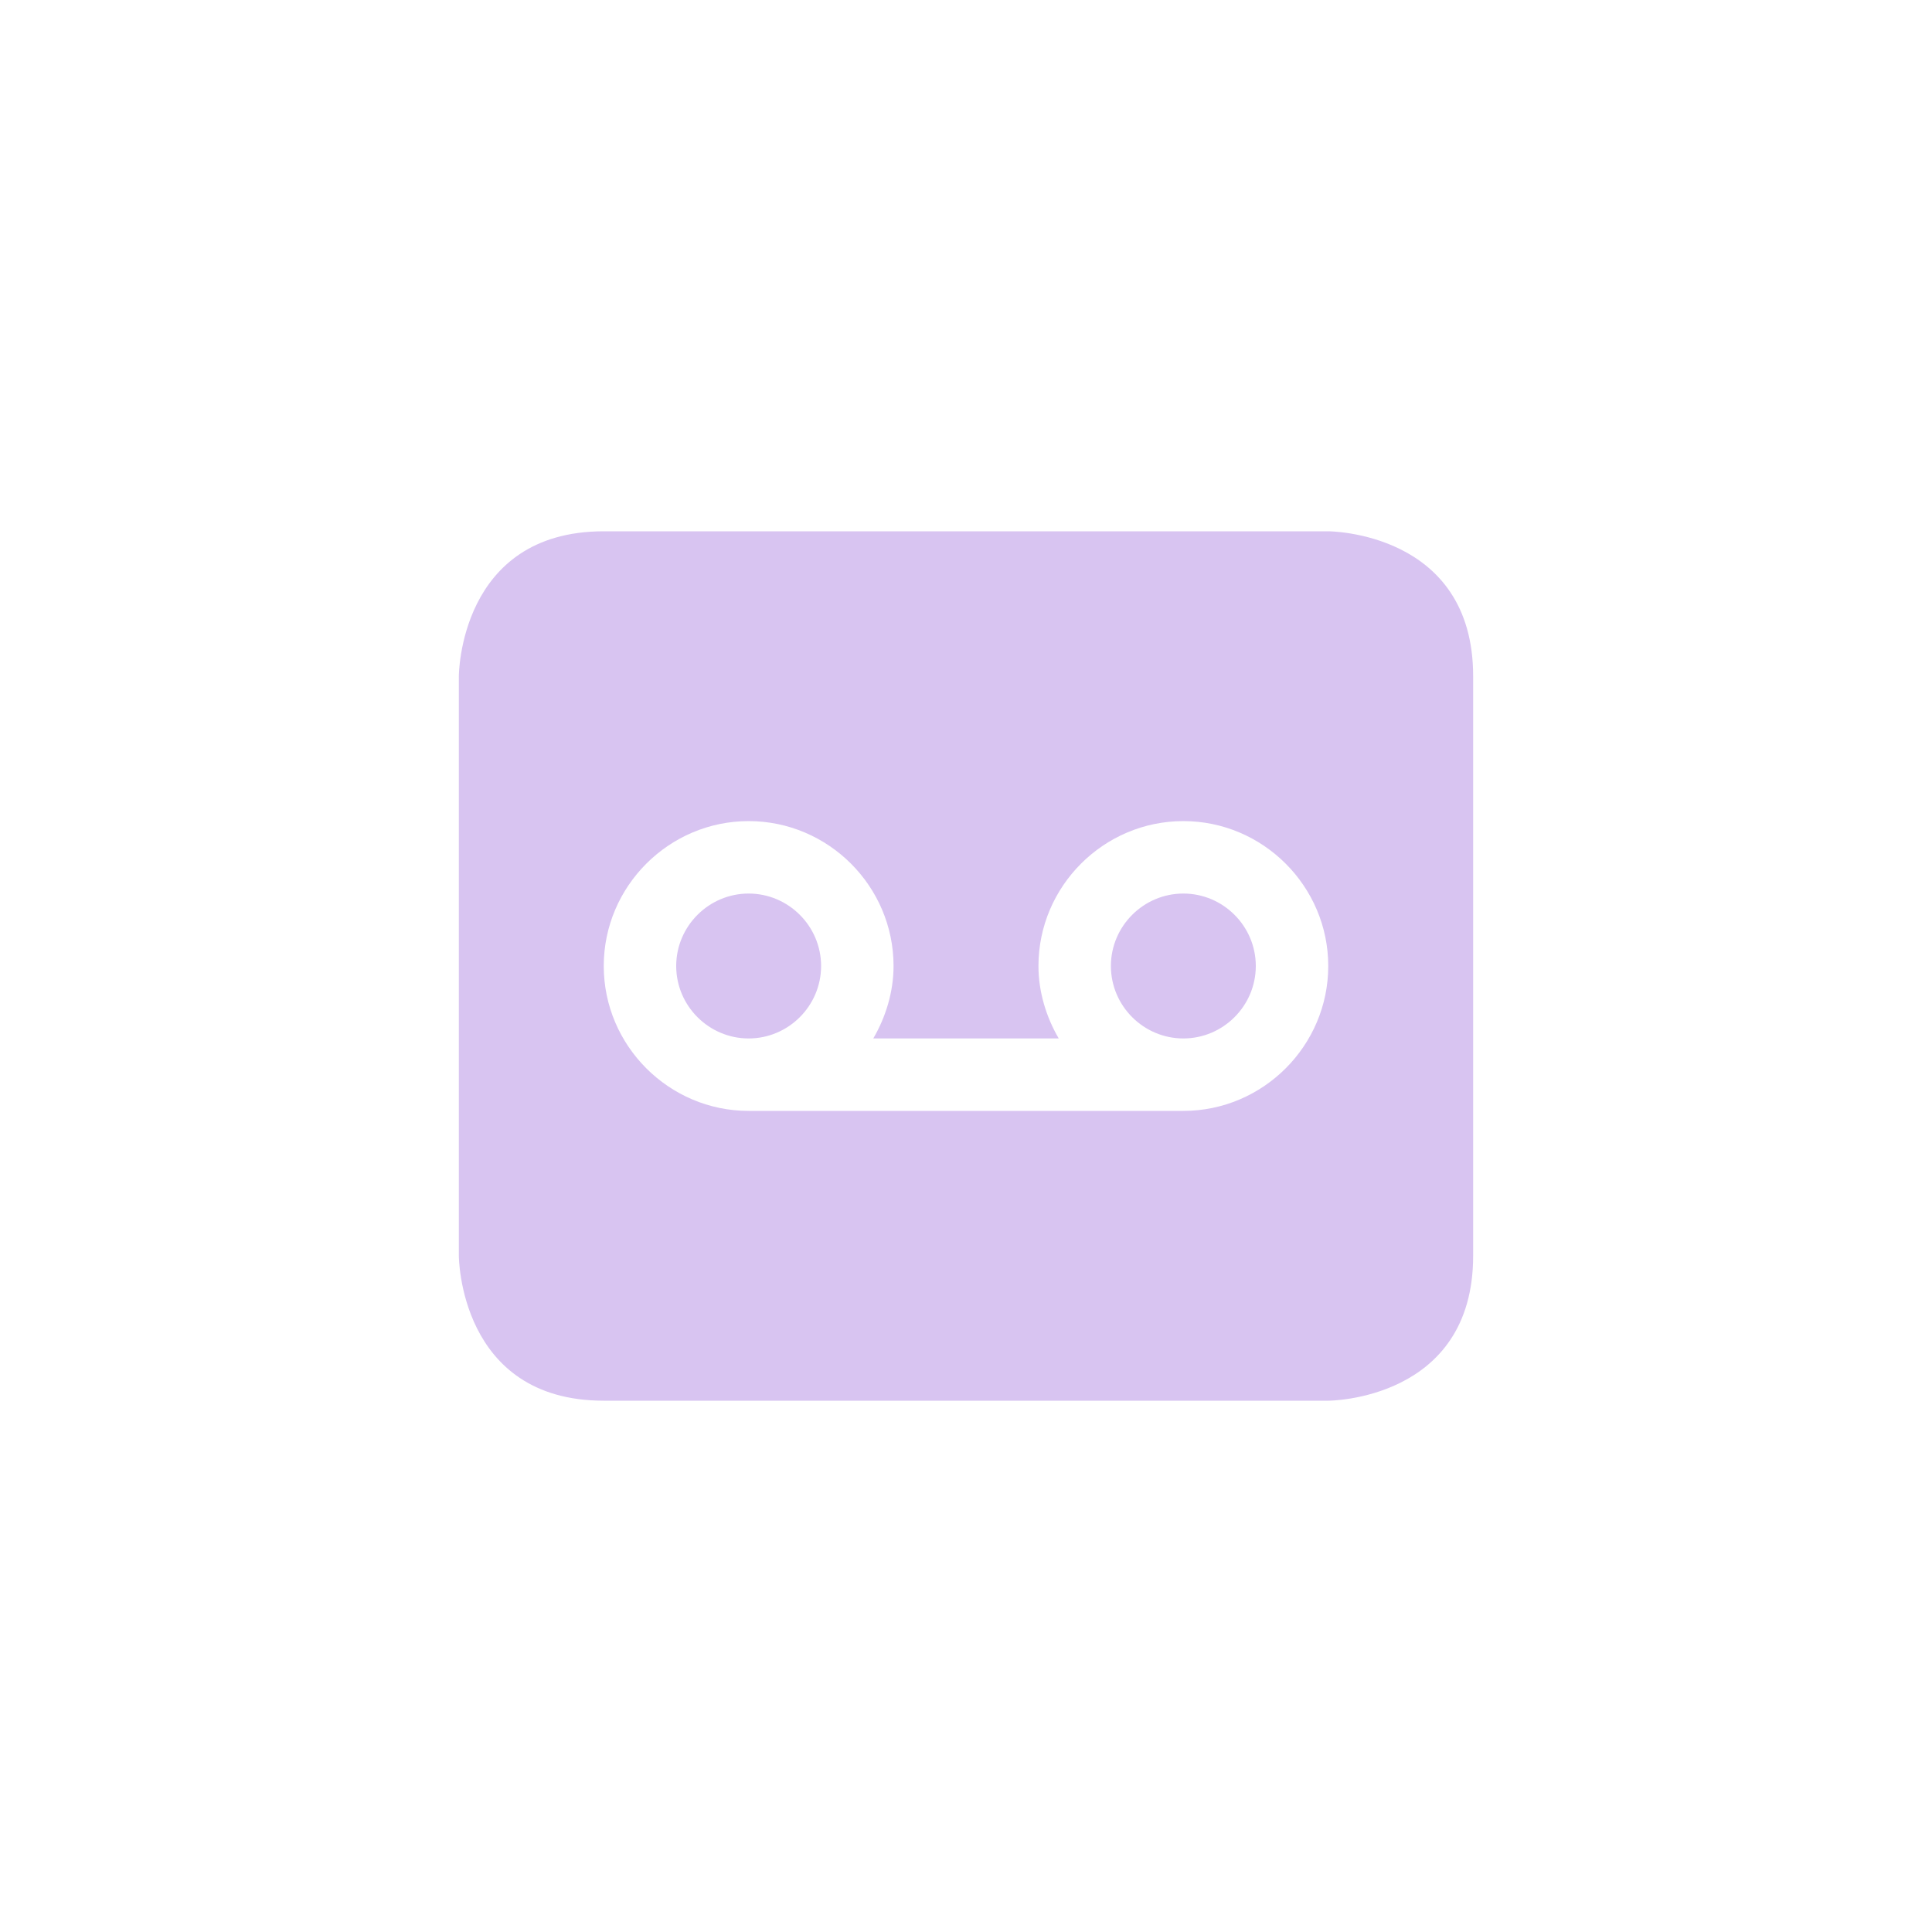 <?xml version="1.0" encoding="UTF-8" standalone="no"?>
<svg
   width="16"
   height="16"
   version="1.1"
   id="svg7"
   sodipodi:docname="media-tape.svg"
   inkscape:version="1.2.1 (9c6d41e410, 2022-07-14, custom)"
   xmlns:inkscape="http://www.inkscape.org/namespaces/inkscape"
   xmlns:sodipodi="http://sodipodi.sourceforge.net/DTD/sodipodi-0.dtd"
   xmlns="http://www.w3.org/2000/svg"
   xmlns:svg="http://www.w3.org/2000/svg">
  <sodipodi:namedview
     id="namedview9"
     pagecolor="#ffffff"
     bordercolor="#000000"
     borderopacity="0.25"
     inkscape:showpageshadow="2"
     inkscape:pageopacity="0.0"
     inkscape:pagecheckerboard="0"
     inkscape:deskcolor="#d1d1d1"
     showgrid="false"
     inkscape:zoom="55.625"
     inkscape:cx="7.4247191"
     inkscape:cy="8.0089888"
     inkscape:window-width="1920"
     inkscape:window-height="1057"
     inkscape:window-x="0"
     inkscape:window-y="0"
     inkscape:window-maximized="1"
     inkscape:current-layer="svg7" />
  <defs
     id="defs3">
    <style
       id="current-color-scheme"
       type="text/css">
   .ColorScheme-Text { color:#d8c4f1; } .ColorScheme-Highlight { color:#4285f4; } .ColorScheme-NeutralText { color:#ff9800; } .ColorScheme-PositiveText { color:#4caf50; } .ColorScheme-NegativeText { color:#f44336; }
  </style>
  </defs>
  <path
     style="fill:currentColor;stroke-width:0.6"
     class="ColorScheme-Text"
     d="M 5,4.4 C 3.8,4.4 3.8,5.6 3.8,5.6 v 4.8 c 0,0 0,1.2 1.2,1.2 h 6 c 0,0 1.2,0 1.2,-1.2 V 5.6 C 12.2,4.4 11,4.4 11,4.4 Z M 6.2,6.8 C 6.86,6.8 7.4,7.34 7.4,8 7.4,8.216 7.334,8.426 7.232,8.6 H 8.768 C 8.666,8.426 8.6,8.216 8.6,8 8.6,7.34 9.14,6.8 9.8,6.8 10.46,6.8 11,7.34 11,8 11,8.66 10.46,9.2 9.8,9.2 H 6.2 C 5.54,9.2 5,8.66 5,8 5,7.34 5.54,6.8 6.2,6.8 Z m 0,0.6 C 5.87,7.4 5.6,7.67 5.6,8 5.6,8.33 5.87,8.6 6.2,8.6 6.53,8.6 6.8,8.33 6.8,8 6.8,7.67 6.53,7.4 6.2,7.4 Z m 3.6,0 C 9.47,7.4 9.2,7.67 9.2,8 c 0,0.33 0.27,0.6 0.6,0.6 0.33,0 0.6,-0.27 0.6,-0.6 0,-0.33 -0.27,-0.6 -0.6,-0.6 z"
     id="path5" />
</svg>
